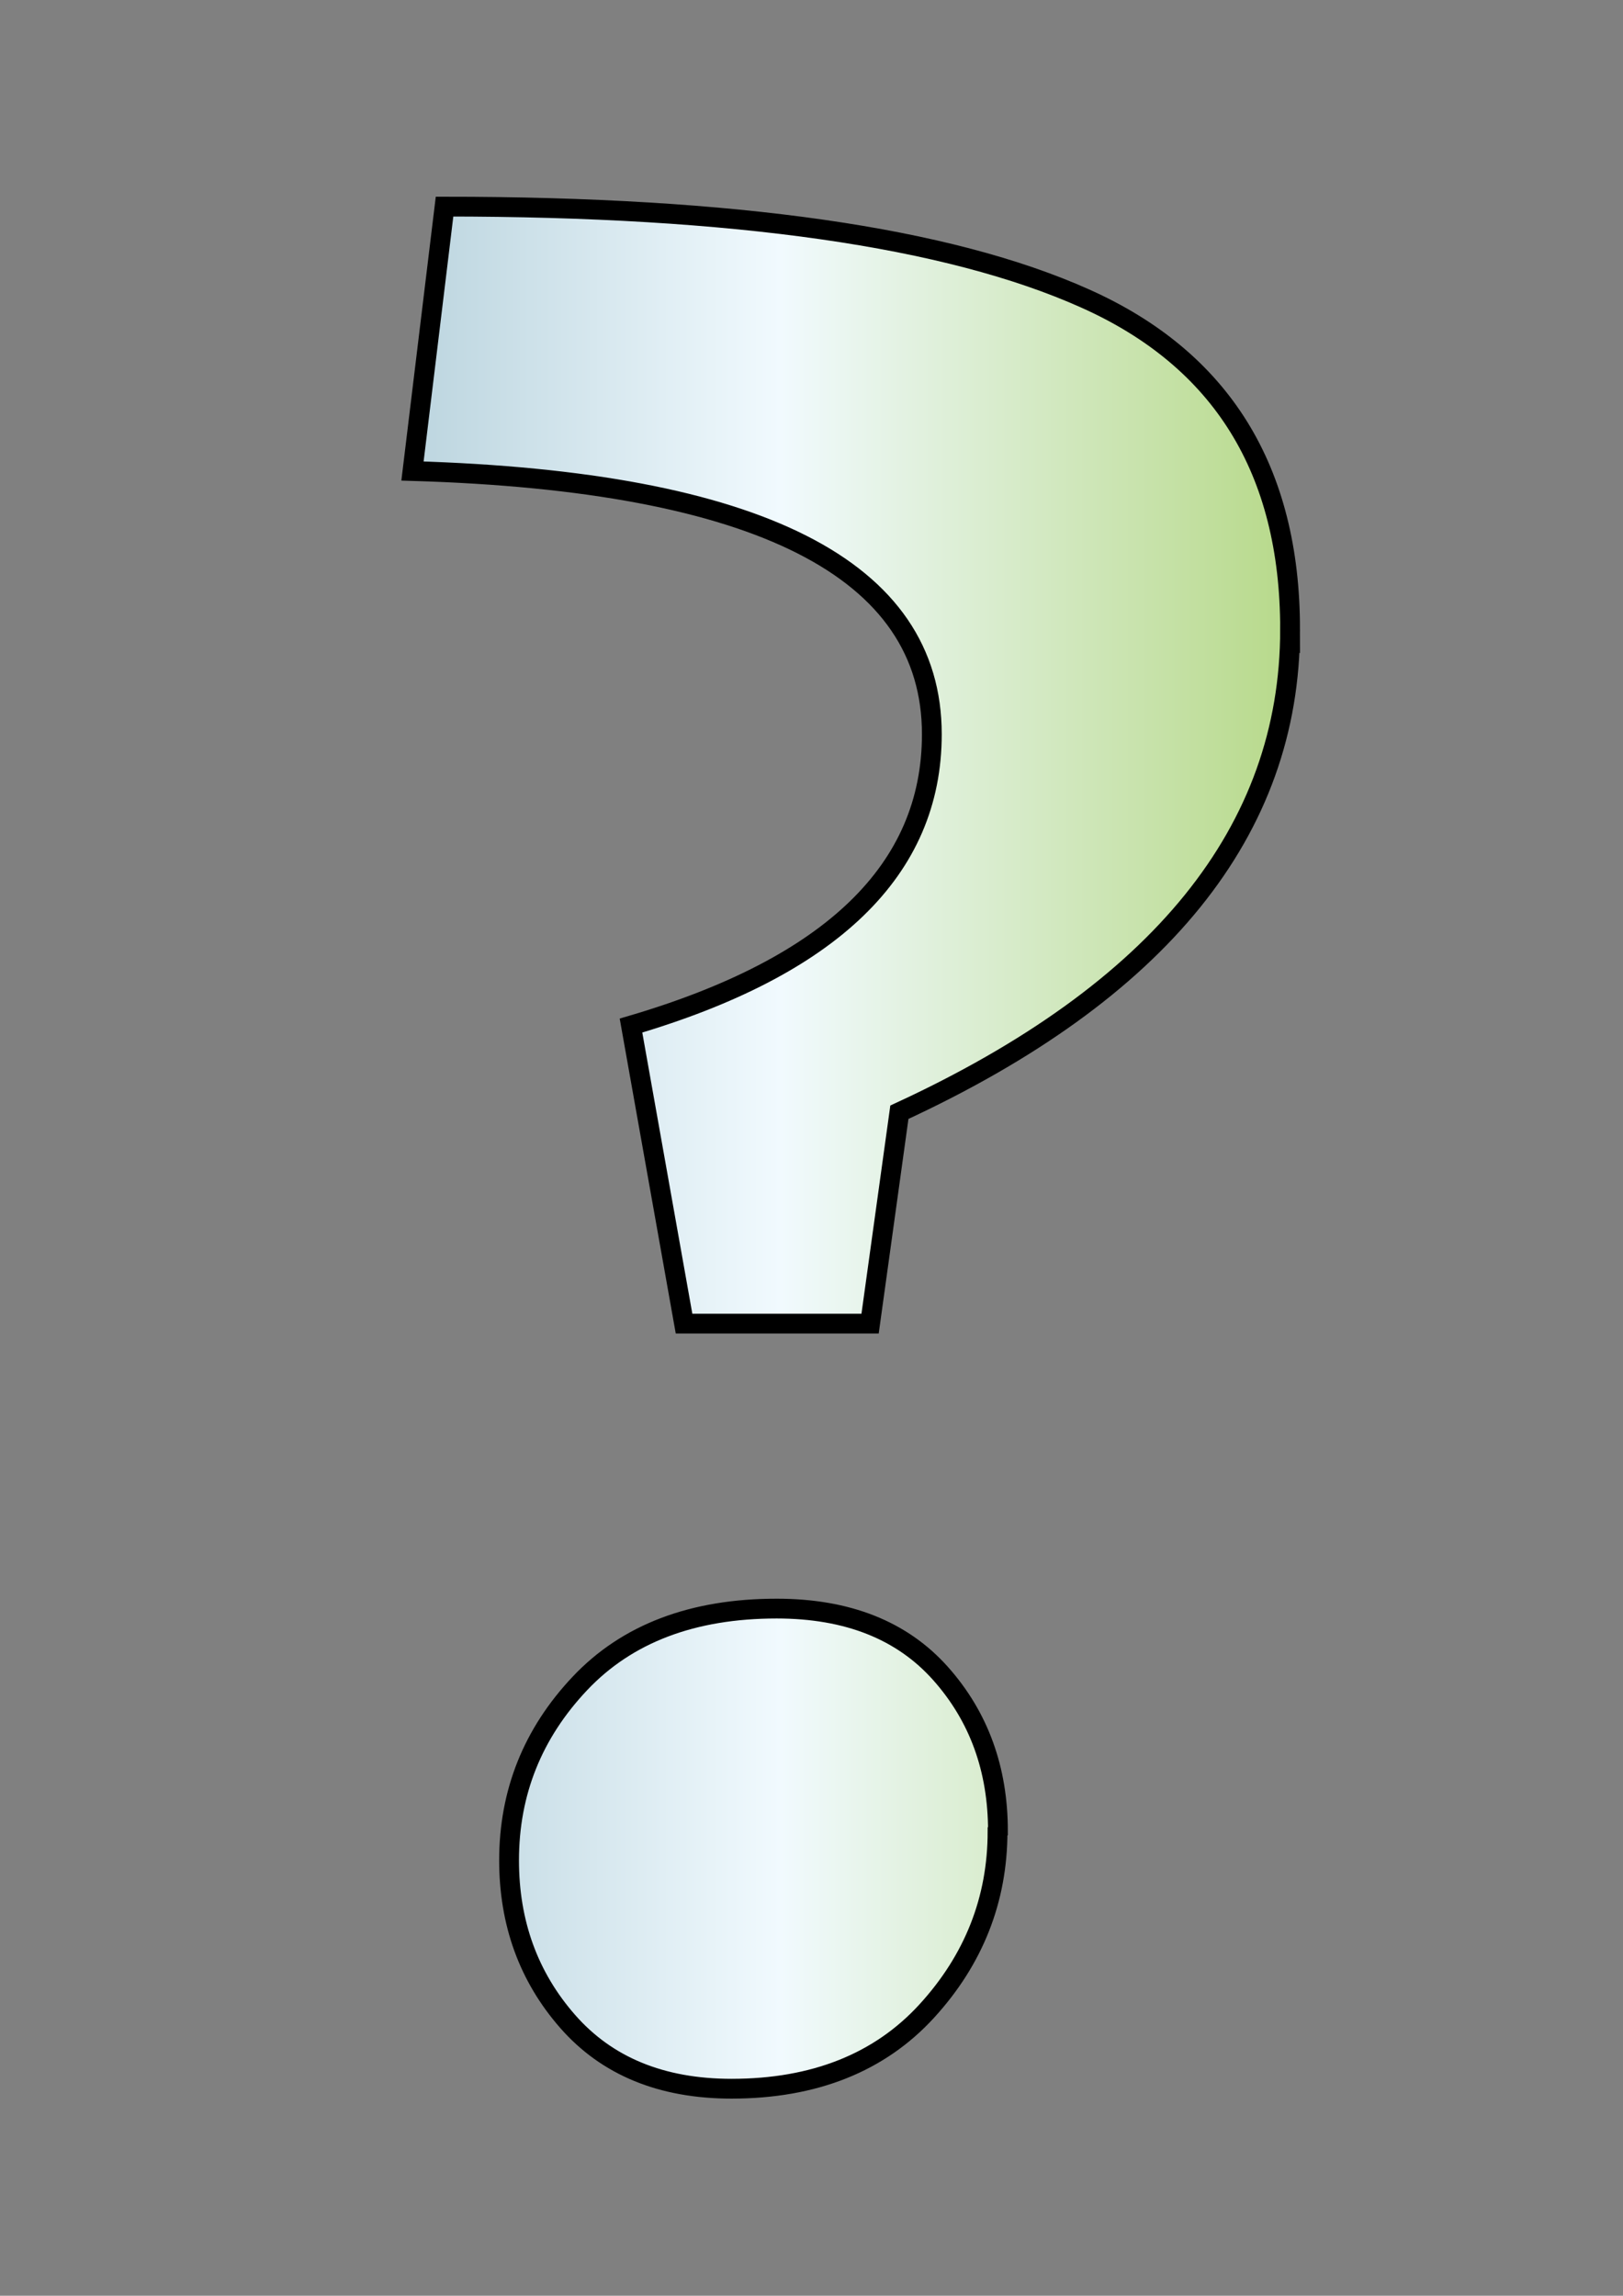 <?xml version="1.0" encoding="UTF-8"?>
<svg id="Layer_1" data-name="Layer 1" xmlns="http://www.w3.org/2000/svg" xmlns:xlink="http://www.w3.org/1999/xlink" viewBox="0 0 41 58">
  <rect x="0" y="0" width="41" height="58" fill="#808080" stroke="none"/>
  <defs>
    <style>
      .cls-1 {
        fill: url(#linear-gradient);
        stroke: #000;
        stroke-miterlimit: 10;
        stroke-width: .5px;
      }
    </style>
    <linearGradient id="linear-gradient" x1="10.41" y1="29" x2="32.59" y2="29" gradientUnits="userSpaceOnUse">
      <stop offset="0" stop-color="#bcd5df"/>
      <stop offset=".42" stop-color="#f1fafe"/>
      <stop offset="1" stop-color="#b7d98a"/>
    </linearGradient>
  </defs>
  <path class="cls-1" d="M32.59,15.9c0,5.09-3.29,9.16-9.87,12.2l-.74,5.34h-4.7l-1.34-7.53c5.07-1.49,7.6-3.94,7.6-7.36,0-4.17-4.37-6.39-13.12-6.65l.81-6.68c7.33,0,12.72.77,16.18,2.32,3.45,1.54,5.18,4.33,5.18,8.36ZM25.2,46.27c0,1.72-.6,3.24-1.79,4.54s-2.84,1.96-4.93,1.96c-1.77,0-3.15-.57-4.14-1.7-.99-1.13-1.48-2.49-1.48-4.07,0-1.72.6-3.21,1.79-4.47,1.19-1.26,2.85-1.89,4.97-1.89,1.79,0,3.17.55,4.14,1.64s1.45,2.42,1.45,3.98Z"/>
</svg>